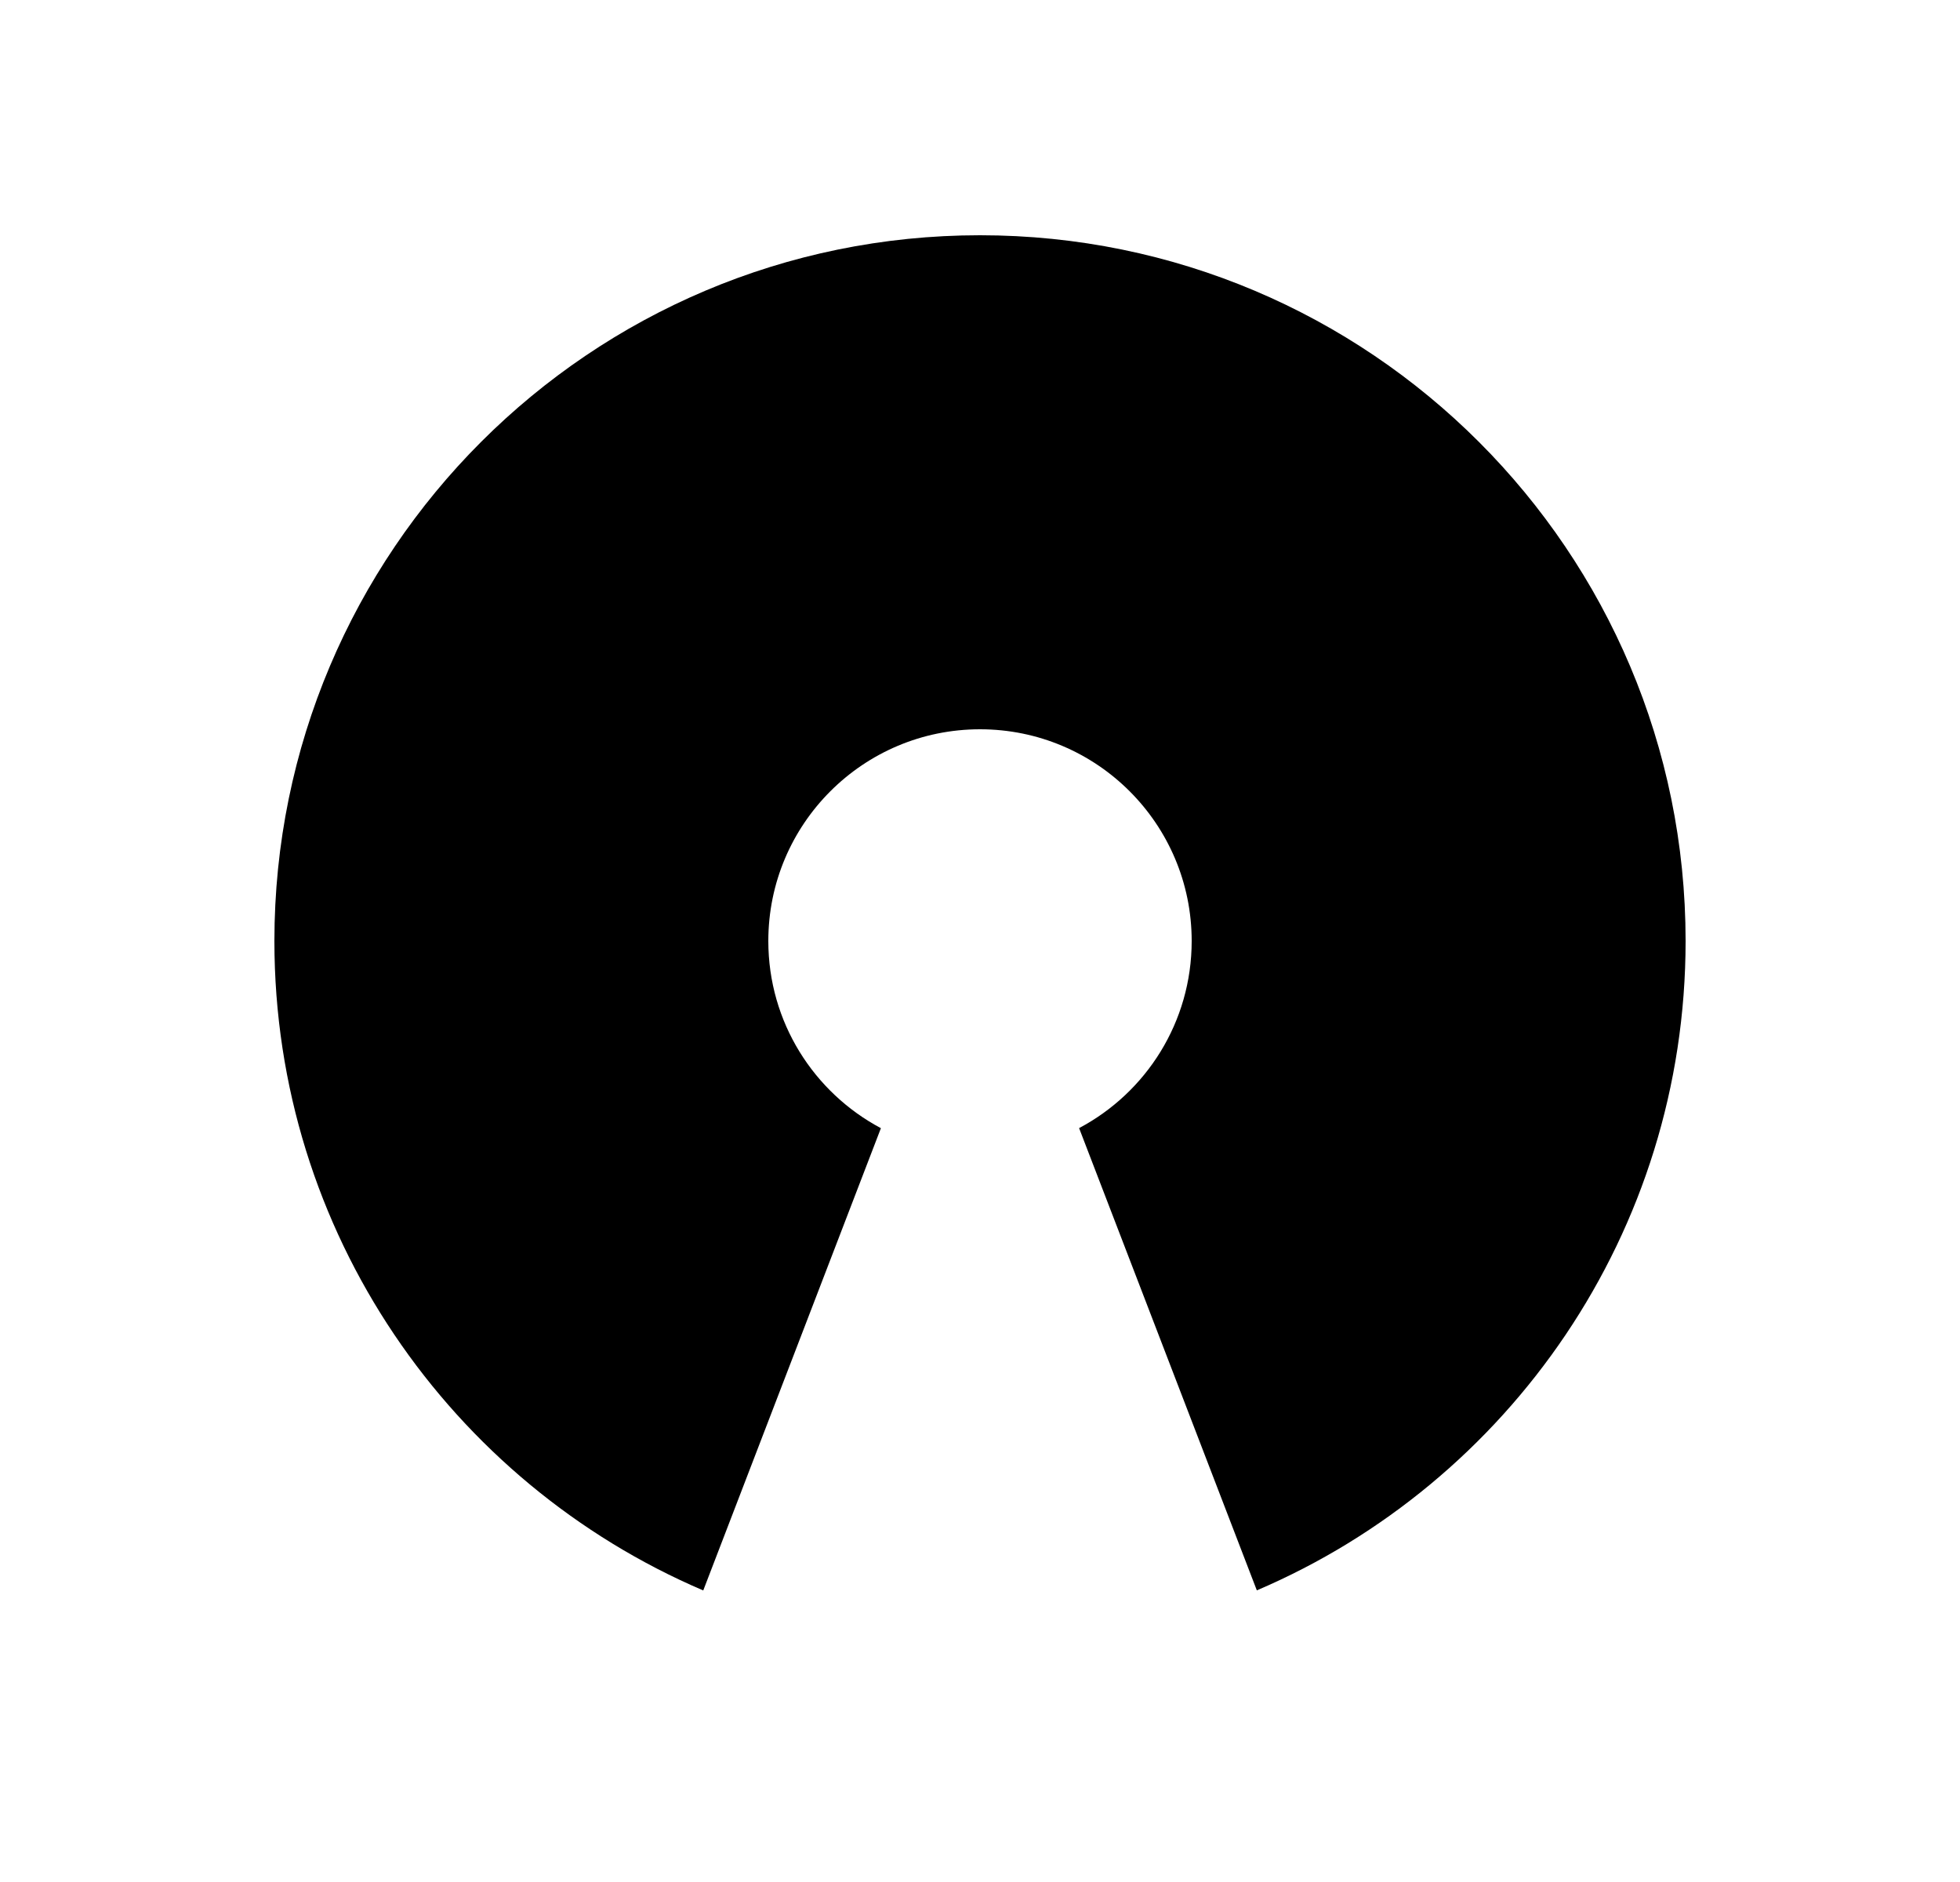 <svg width="25" height="24" viewBox="0 0 25 24" fill="none" xmlns="http://www.w3.org/2000/svg">
<path d="M12.5 3C17.471 3 21.5 7.029 21.5 12C21.5 15.717 19.246 18.908 16.031 20.281L13.764 14.386C14.619 13.933 15.2 13.035 15.2 12C15.2 10.509 13.991 9.3 12.5 9.3C11.009 9.3 9.8 10.509 9.8 12C9.8 13.035 10.382 13.933 11.236 14.387L8.97 20.282C5.754 18.907 3.5 15.717 3.5 12C3.5 7.029 7.529 3 12.5 3Z" fill="#0A0D14" style="fill:#0A0D14;fill:color(display-p3 0.039 0.051 0.078);fill-opacity:1;"/>
</svg>
